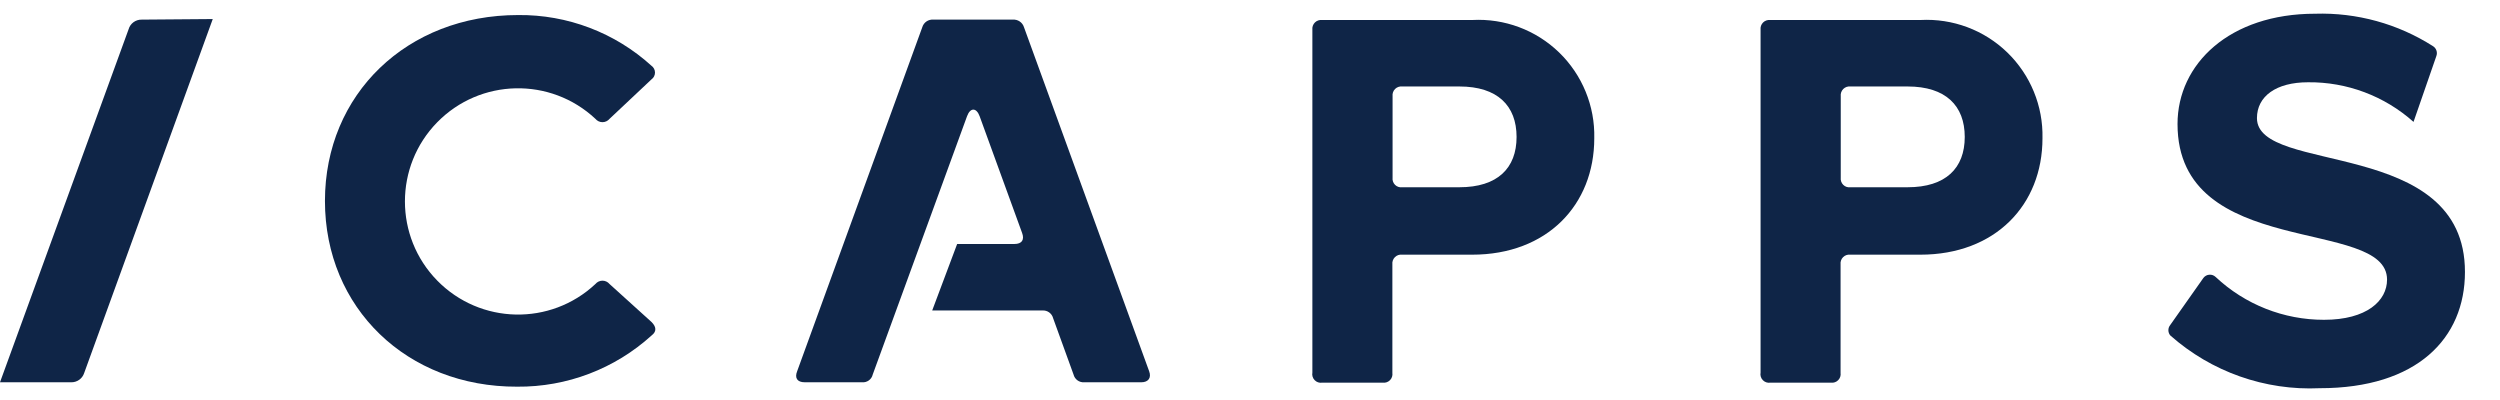 <svg width="100" height="16" xmlns="http://www.w3.org/2000/svg" class="icon"><g id="Mobile" stroke="none" stroke-width="1" fill="none" fill-rule="evenodd"><g id="noslogan-white" fill="#0f2547" fill-rule="nonzero"><path d="M12.998,8.038 C12.998,3.764 16.282,0.602 20.724,0.602 C22.694,0.581 24.599,1.305 26.057,2.629 C26.146,2.691 26.2,2.794 26.2,2.903 C26.2,3.012 26.146,3.114 26.057,3.177 L24.381,4.754 C24.311,4.838 24.208,4.887 24.099,4.887 C23.99,4.887 23.887,4.838 23.817,4.754 C22.021,3.072 19.21,3.133 17.488,4.892 C15.767,6.651 15.767,9.463 17.488,11.222 C19.21,12.981 22.021,13.043 23.817,11.36 C23.887,11.276 23.99,11.227 24.099,11.227 C24.208,11.227 24.311,11.276 24.381,11.36 L26.065,12.884 C26.248,13.067 26.278,13.257 26.065,13.417 C24.594,14.753 22.673,15.485 20.686,15.467 C16.282,15.482 12.998,12.32 12.998,8.038 Z" id="Path"></path><path d="M52.495,14.903 L52.495,1.189 C52.483,1.082 52.52,0.976 52.596,0.9 C52.671,0.825 52.777,0.788 52.884,0.8 L58.888,0.8 C60.177,0.73 61.436,1.2 62.364,2.098 C63.291,2.997 63.801,4.241 63.771,5.531 C63.771,8.198 61.882,10.187 58.888,10.187 L56.084,10.187 C55.977,10.174 55.871,10.211 55.796,10.287 C55.72,10.363 55.683,10.469 55.695,10.575 L55.695,14.918 C55.71,15.024 55.675,15.13 55.601,15.206 C55.526,15.282 55.42,15.32 55.314,15.307 L52.884,15.307 C52.774,15.324 52.662,15.286 52.585,15.205 C52.508,15.125 52.474,15.012 52.495,14.903 Z M58.377,7.49 C59.901,7.49 60.663,6.728 60.663,5.478 C60.663,4.229 59.901,3.459 58.377,3.459 L56.091,3.459 C55.985,3.447 55.879,3.484 55.803,3.559 C55.727,3.635 55.691,3.741 55.703,3.848 L55.703,7.109 C55.69,7.214 55.727,7.32 55.803,7.395 C55.879,7.47 55.986,7.505 56.091,7.49 L58.377,7.49 Z" id="Shape"></path><path d="M70.423,14.903 L70.423,1.189 C70.411,1.082 70.447,0.976 70.523,0.9 C70.599,0.825 70.705,0.788 70.811,0.8 L76.815,0.8 C78.104,0.73 79.364,1.2 80.291,2.098 C81.218,2.997 81.729,4.241 81.699,5.531 C81.699,8.198 79.81,10.187 76.815,10.187 L74.011,10.187 C73.905,10.174 73.799,10.211 73.723,10.287 C73.647,10.363 73.611,10.469 73.623,10.575 L73.623,14.918 C73.638,15.024 73.603,15.13 73.528,15.206 C73.454,15.282 73.348,15.32 73.242,15.307 L70.811,15.307 C70.701,15.324 70.59,15.286 70.512,15.205 C70.435,15.125 70.402,15.012 70.423,14.903 Z M76.305,7.49 C77.829,7.49 78.59,6.728 78.59,5.478 C78.59,4.229 77.829,3.459 76.305,3.459 L74.019,3.459 C73.913,3.447 73.807,3.484 73.731,3.559 C73.655,3.635 73.618,3.741 73.63,3.848 L73.63,7.109 C73.618,7.214 73.655,7.32 73.731,7.395 C73.807,7.47 73.913,7.505 74.019,7.49 L76.305,7.49 Z" id="Shape"></path><path d="M8.51,0.762 L3.368,14.918 C3.296,15.146 3.081,15.299 2.842,15.291 L0,15.291 L5.143,1.173 C5.209,0.939 5.425,0.779 5.669,0.785 L8.51,0.762 Z" id="Path"></path><path d="M90.278,4.724 C90.278,3.855 91.04,3.291 92.32,3.291 C93.875,3.274 95.381,3.84 96.541,4.876 L96.541,4.876 L97.455,2.24 C97.508,2.096 97.455,1.935 97.326,1.851 C95.918,0.951 94.272,0.497 92.602,0.549 C89.189,0.549 87.101,2.552 87.101,4.96 C87.101,10.423 95.482,8.663 95.482,11.185 C95.482,12.03 94.674,12.792 92.96,12.792 C91.349,12.794 89.799,12.181 88.625,11.078 C88.557,11.013 88.466,10.981 88.372,10.988 C88.279,10.995 88.194,11.042 88.137,11.116 L86.811,12.998 C86.71,13.12 86.71,13.296 86.811,13.417 C88.454,14.873 90.6,15.631 92.792,15.528 C96.686,15.528 98.598,13.531 98.598,10.88 C98.606,5.463 90.278,7.01 90.278,4.724 Z" id="Path"></path><path d="M45.966,14.85 L40.96,1.09 C40.9,0.895 40.713,0.769 40.51,0.785 L37.333,0.785 C37.133,0.769 36.948,0.896 36.891,1.09 L31.886,14.85 C31.779,15.116 31.886,15.291 32.19,15.291 L34.476,15.291 C34.679,15.312 34.865,15.178 34.91,14.979 L38.682,4.648 C38.811,4.297 39.055,4.297 39.185,4.648 L40.884,9.318 C40.983,9.585 40.884,9.76 40.571,9.76 L38.286,9.76 L37.288,12.419 L41.699,12.419 C41.898,12.406 42.078,12.538 42.126,12.731 L42.941,14.979 C42.989,15.173 43.168,15.305 43.368,15.291 L45.653,15.291 C45.928,15.291 46.065,15.116 45.966,14.85 Z" id="Path"></path></g></g></svg>
